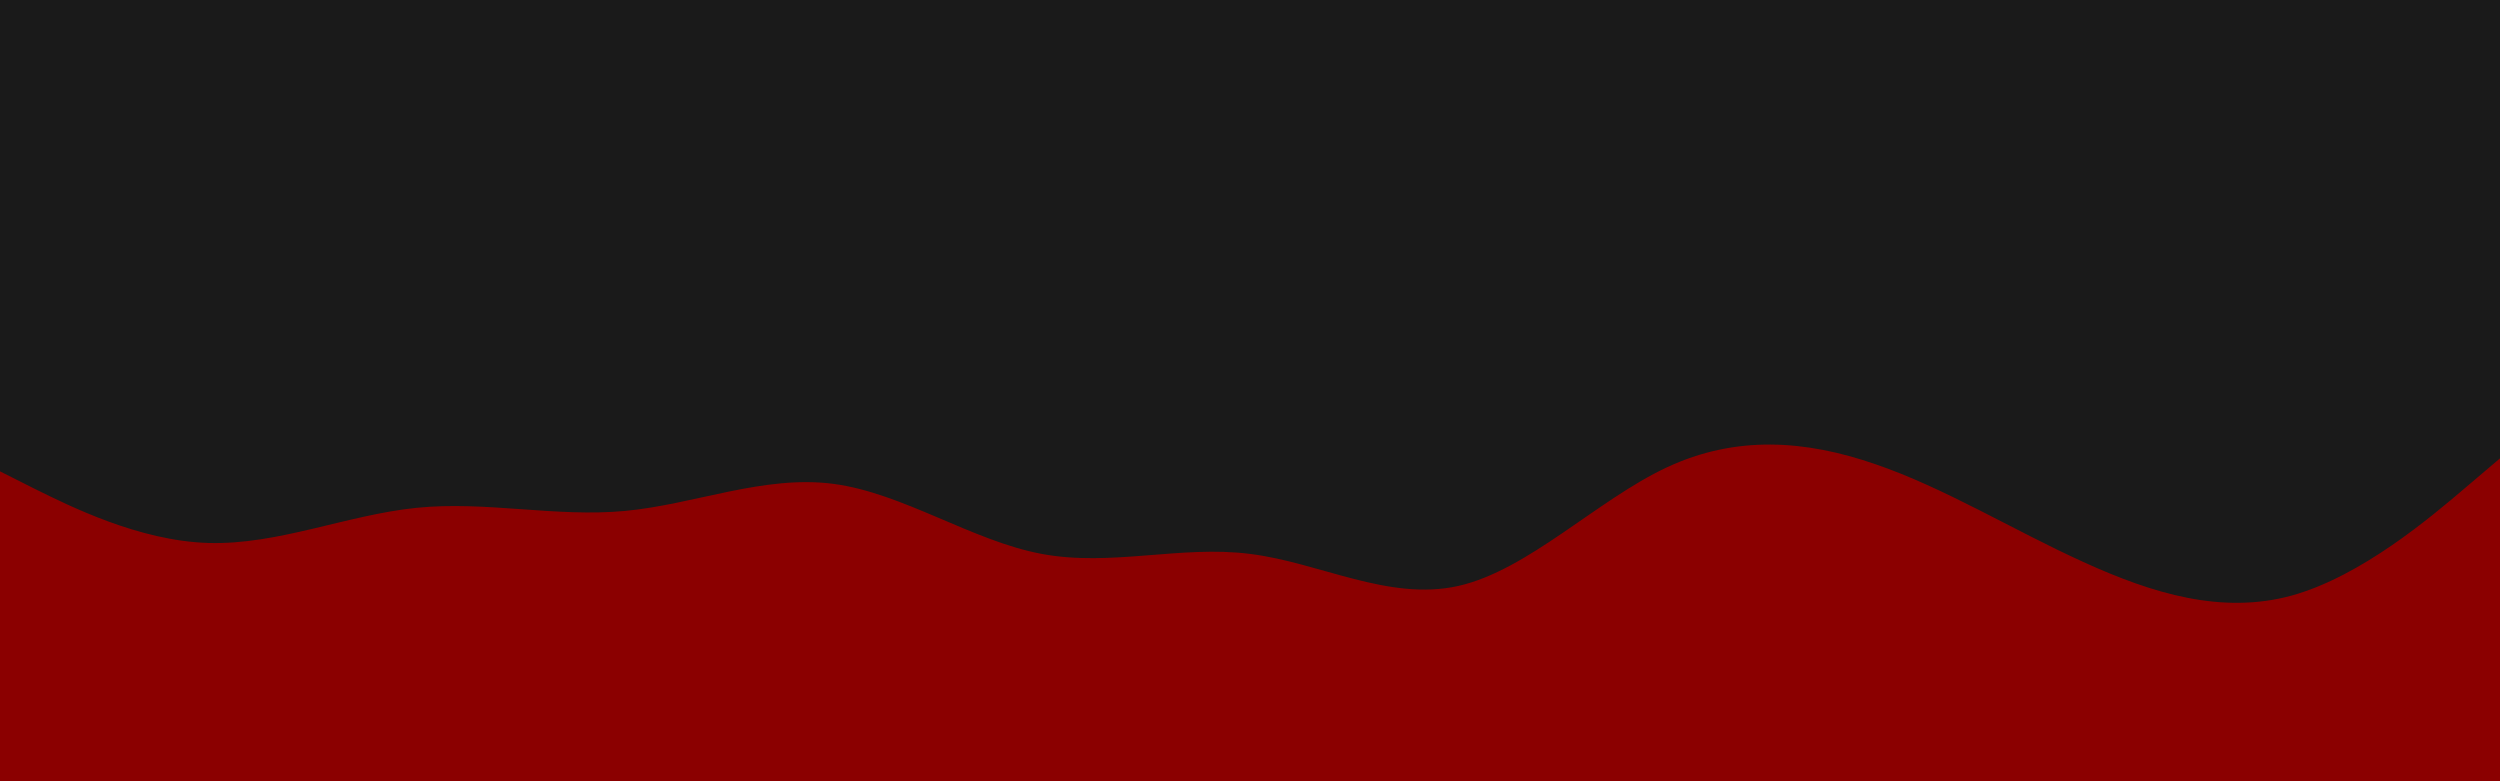 <svg id="visual" viewBox="0 0 960 300" width="960" height="300" xmlns="http://www.w3.org/2000/svg" xmlns:xlink="http://www.w3.org/1999/xlink" version="1.1"><rect x="0" y="0" width="960" height="300" fill="#1a1a1a"></rect><path d="M0 181L13.3 187.7C26.7 194.3 53.3 207.7 80 208.5C106.7 209.3 133.3 197.7 160 195C186.7 192.3 213.3 198.7 240 196.2C266.7 193.7 293.3 182.3 320 185.8C346.7 189.3 373.3 207.7 400 212.7C426.7 217.7 453.3 209.3 480 212.7C506.7 216 533.3 231 560 225C586.7 219 613.3 192 640 179.5C666.7 167 693.3 169 720 178.2C746.7 187.3 773.3 203.7 800 215.8C826.7 228 853.3 236 880 228.7C906.7 221.3 933.3 198.7 946.7 187.3L960 176L960 301L946.7 301C933.3 301 906.7 301 880 301C853.3 301 826.7 301 800 301C773.3 301 746.7 301 720 301C693.3 301 666.7 301 640 301C613.3 301 586.7 301 560 301C533.3 301 506.7 301 480 301C453.3 301 426.7 301 400 301C373.3 301 346.7 301 320 301C293.3 301 266.7 301 240 301C213.3 301 186.7 301 160 301C133.3 301 106.7 301 80 301C53.3 301 26.7 301 13.3 301L0 301Z" fill="#8b0000" stroke-linecap="round" stroke-linejoin="miter"></path></svg>